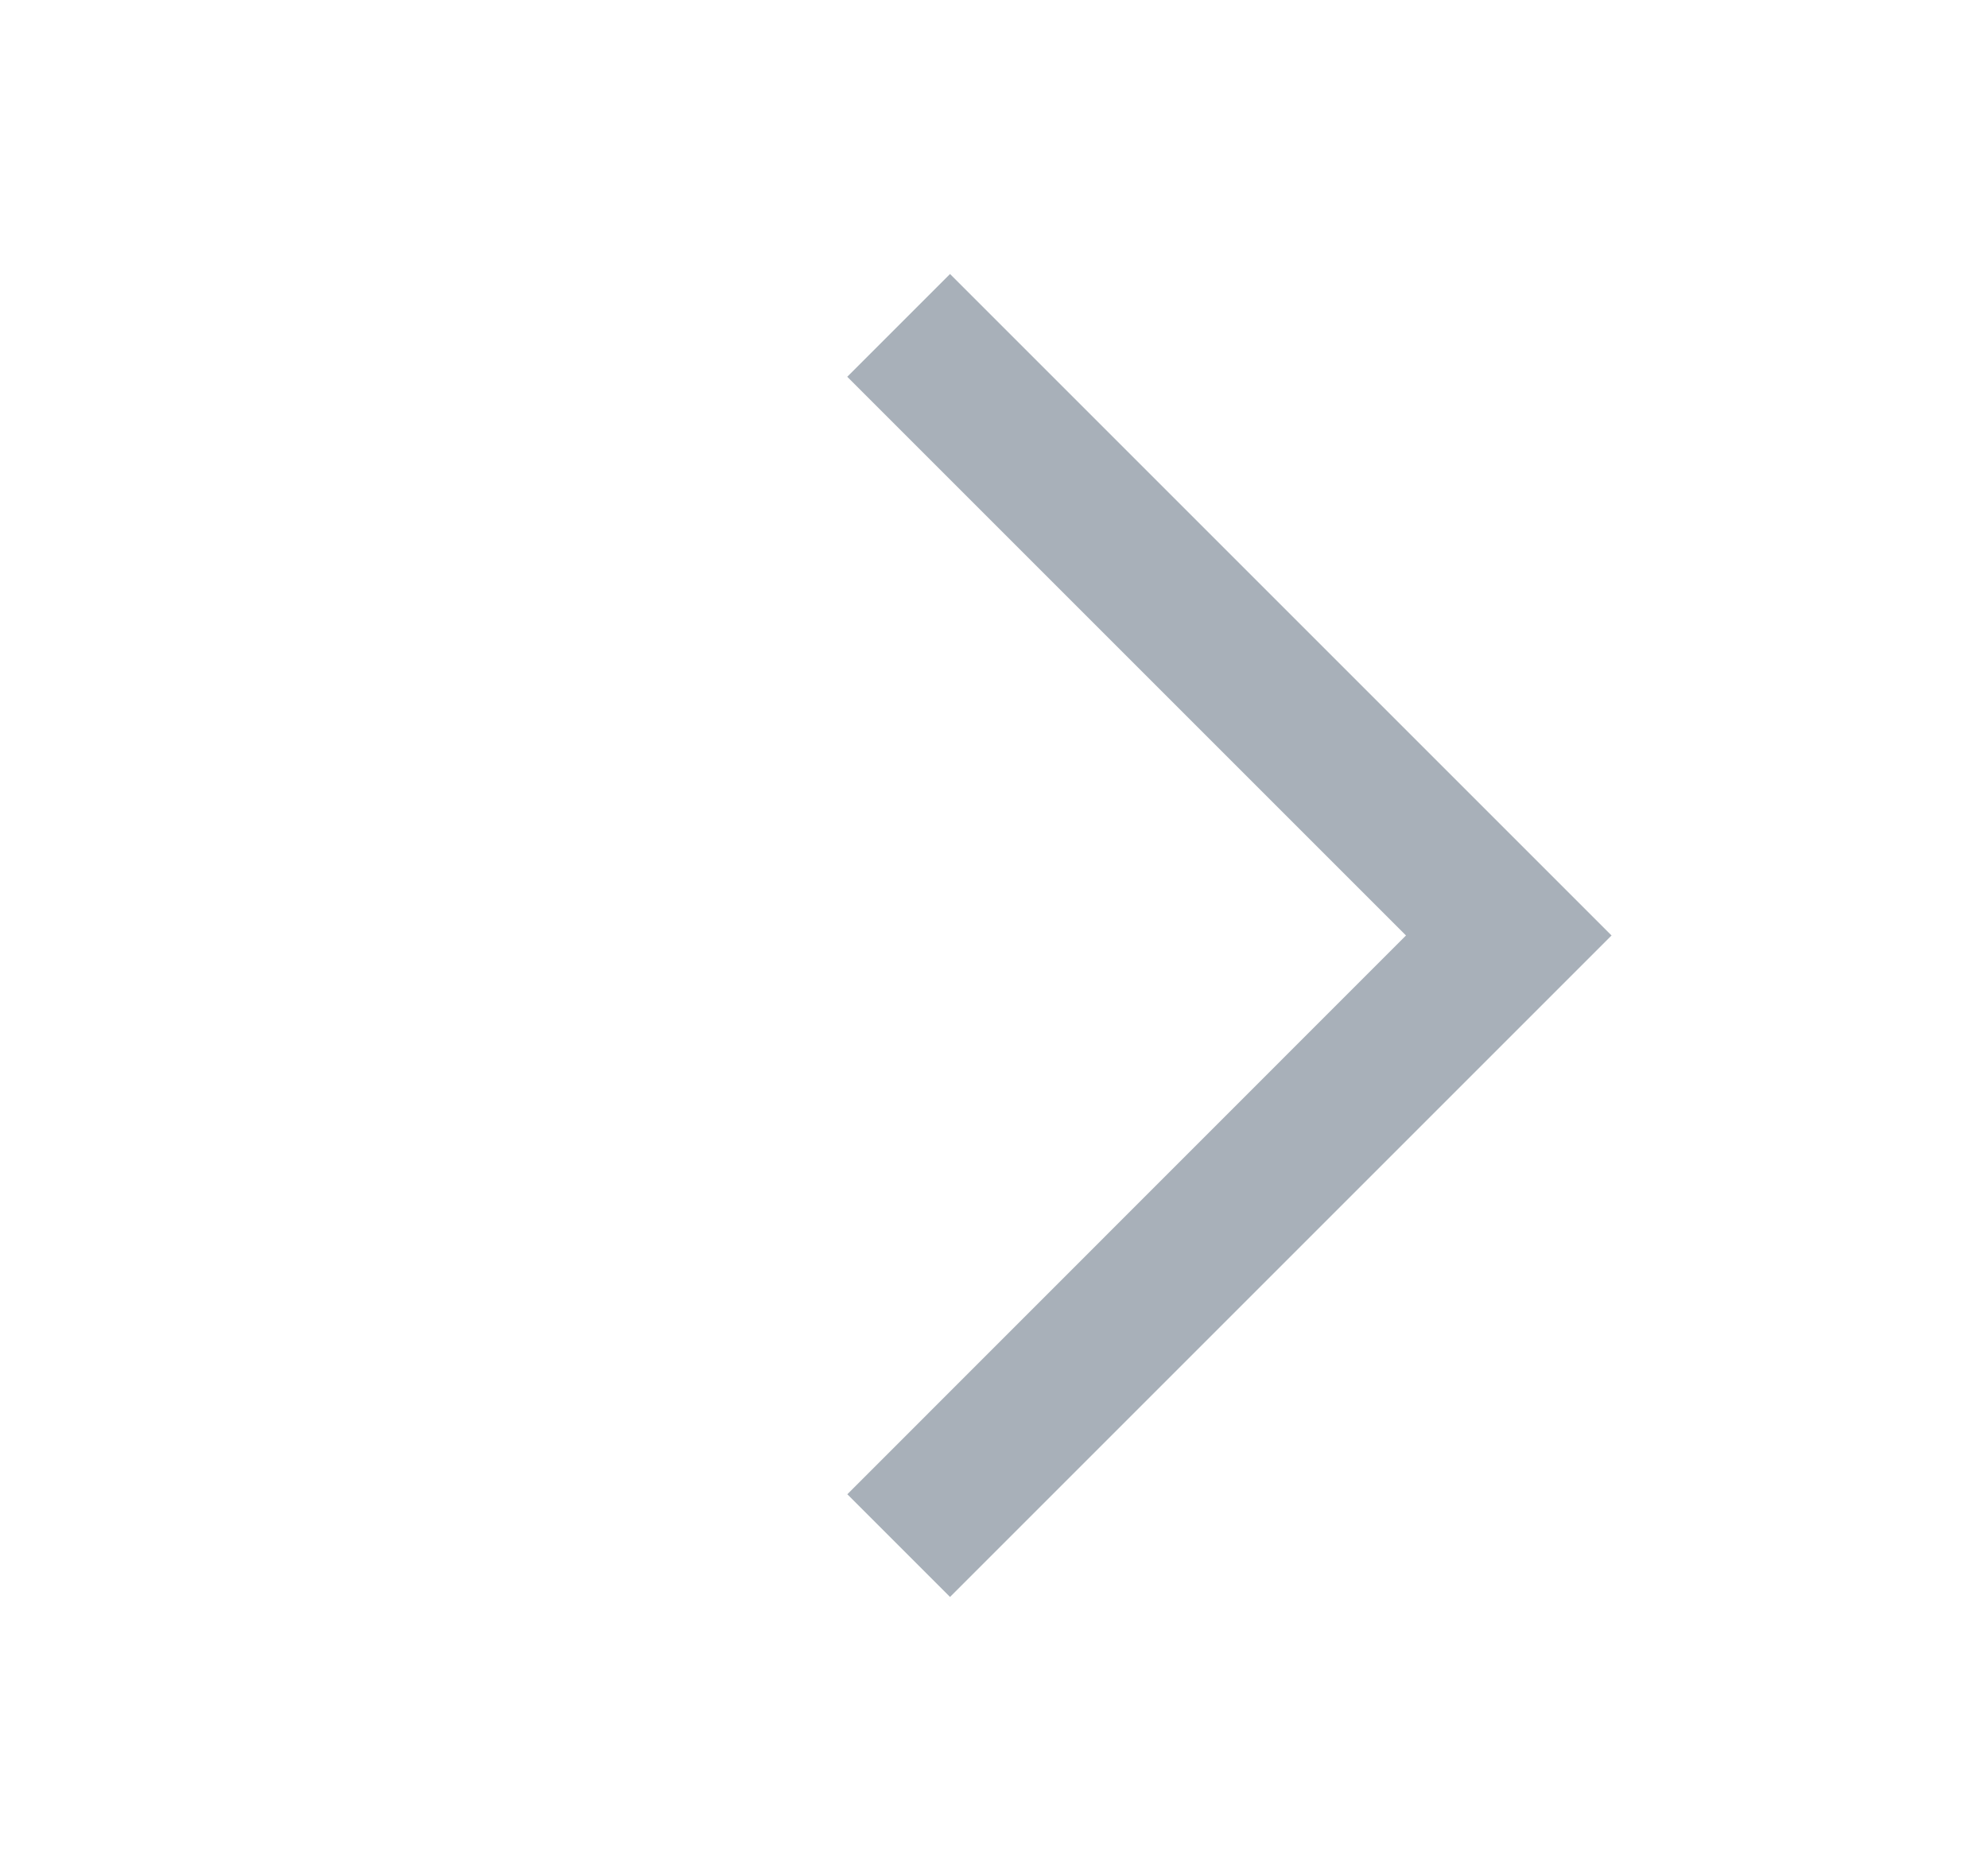 <?xml version="1.0" encoding="UTF-8"?>
<svg width="17px" height="16px" viewBox="0 0 17 16" version="1.1" xmlns="http://www.w3.org/2000/svg" xmlns:xlink="http://www.w3.org/1999/xlink">
    <title>展开备份</title>
    <defs>
        <filter id="filter-1">
            <feColorMatrix in="SourceGraphic" type="matrix" values="0 0 0 0 1 0 0 0 0 1 0 0 0 0 1 0 0 0 1 0"></feColorMatrix>
        </filter>
    </defs>
    <g id="邀请函" stroke="none" stroke-width="1" fill="none" fill-rule="evenodd">
        <g id="邀请函（外部人员）备份-5" transform="translate(-263, -440)">
            <g id="Icon/Function/Arrow/get-in" transform="translate(119, 428)" filter="url(#filter-1)">
                <g transform="translate(144.124, 12)" id="展开" fill="#A8B0B9">
                    <path d="M5.242,4 L5.243,10.757 L12,10.757 L12,12 L4,12 L4,4 L5.242,4 Z" id="形状结合" transform="translate(8, 8) rotate(-135) translate(-8, -8) "></path>
                </g>
            </g>
        </g>
    </g>
</svg>